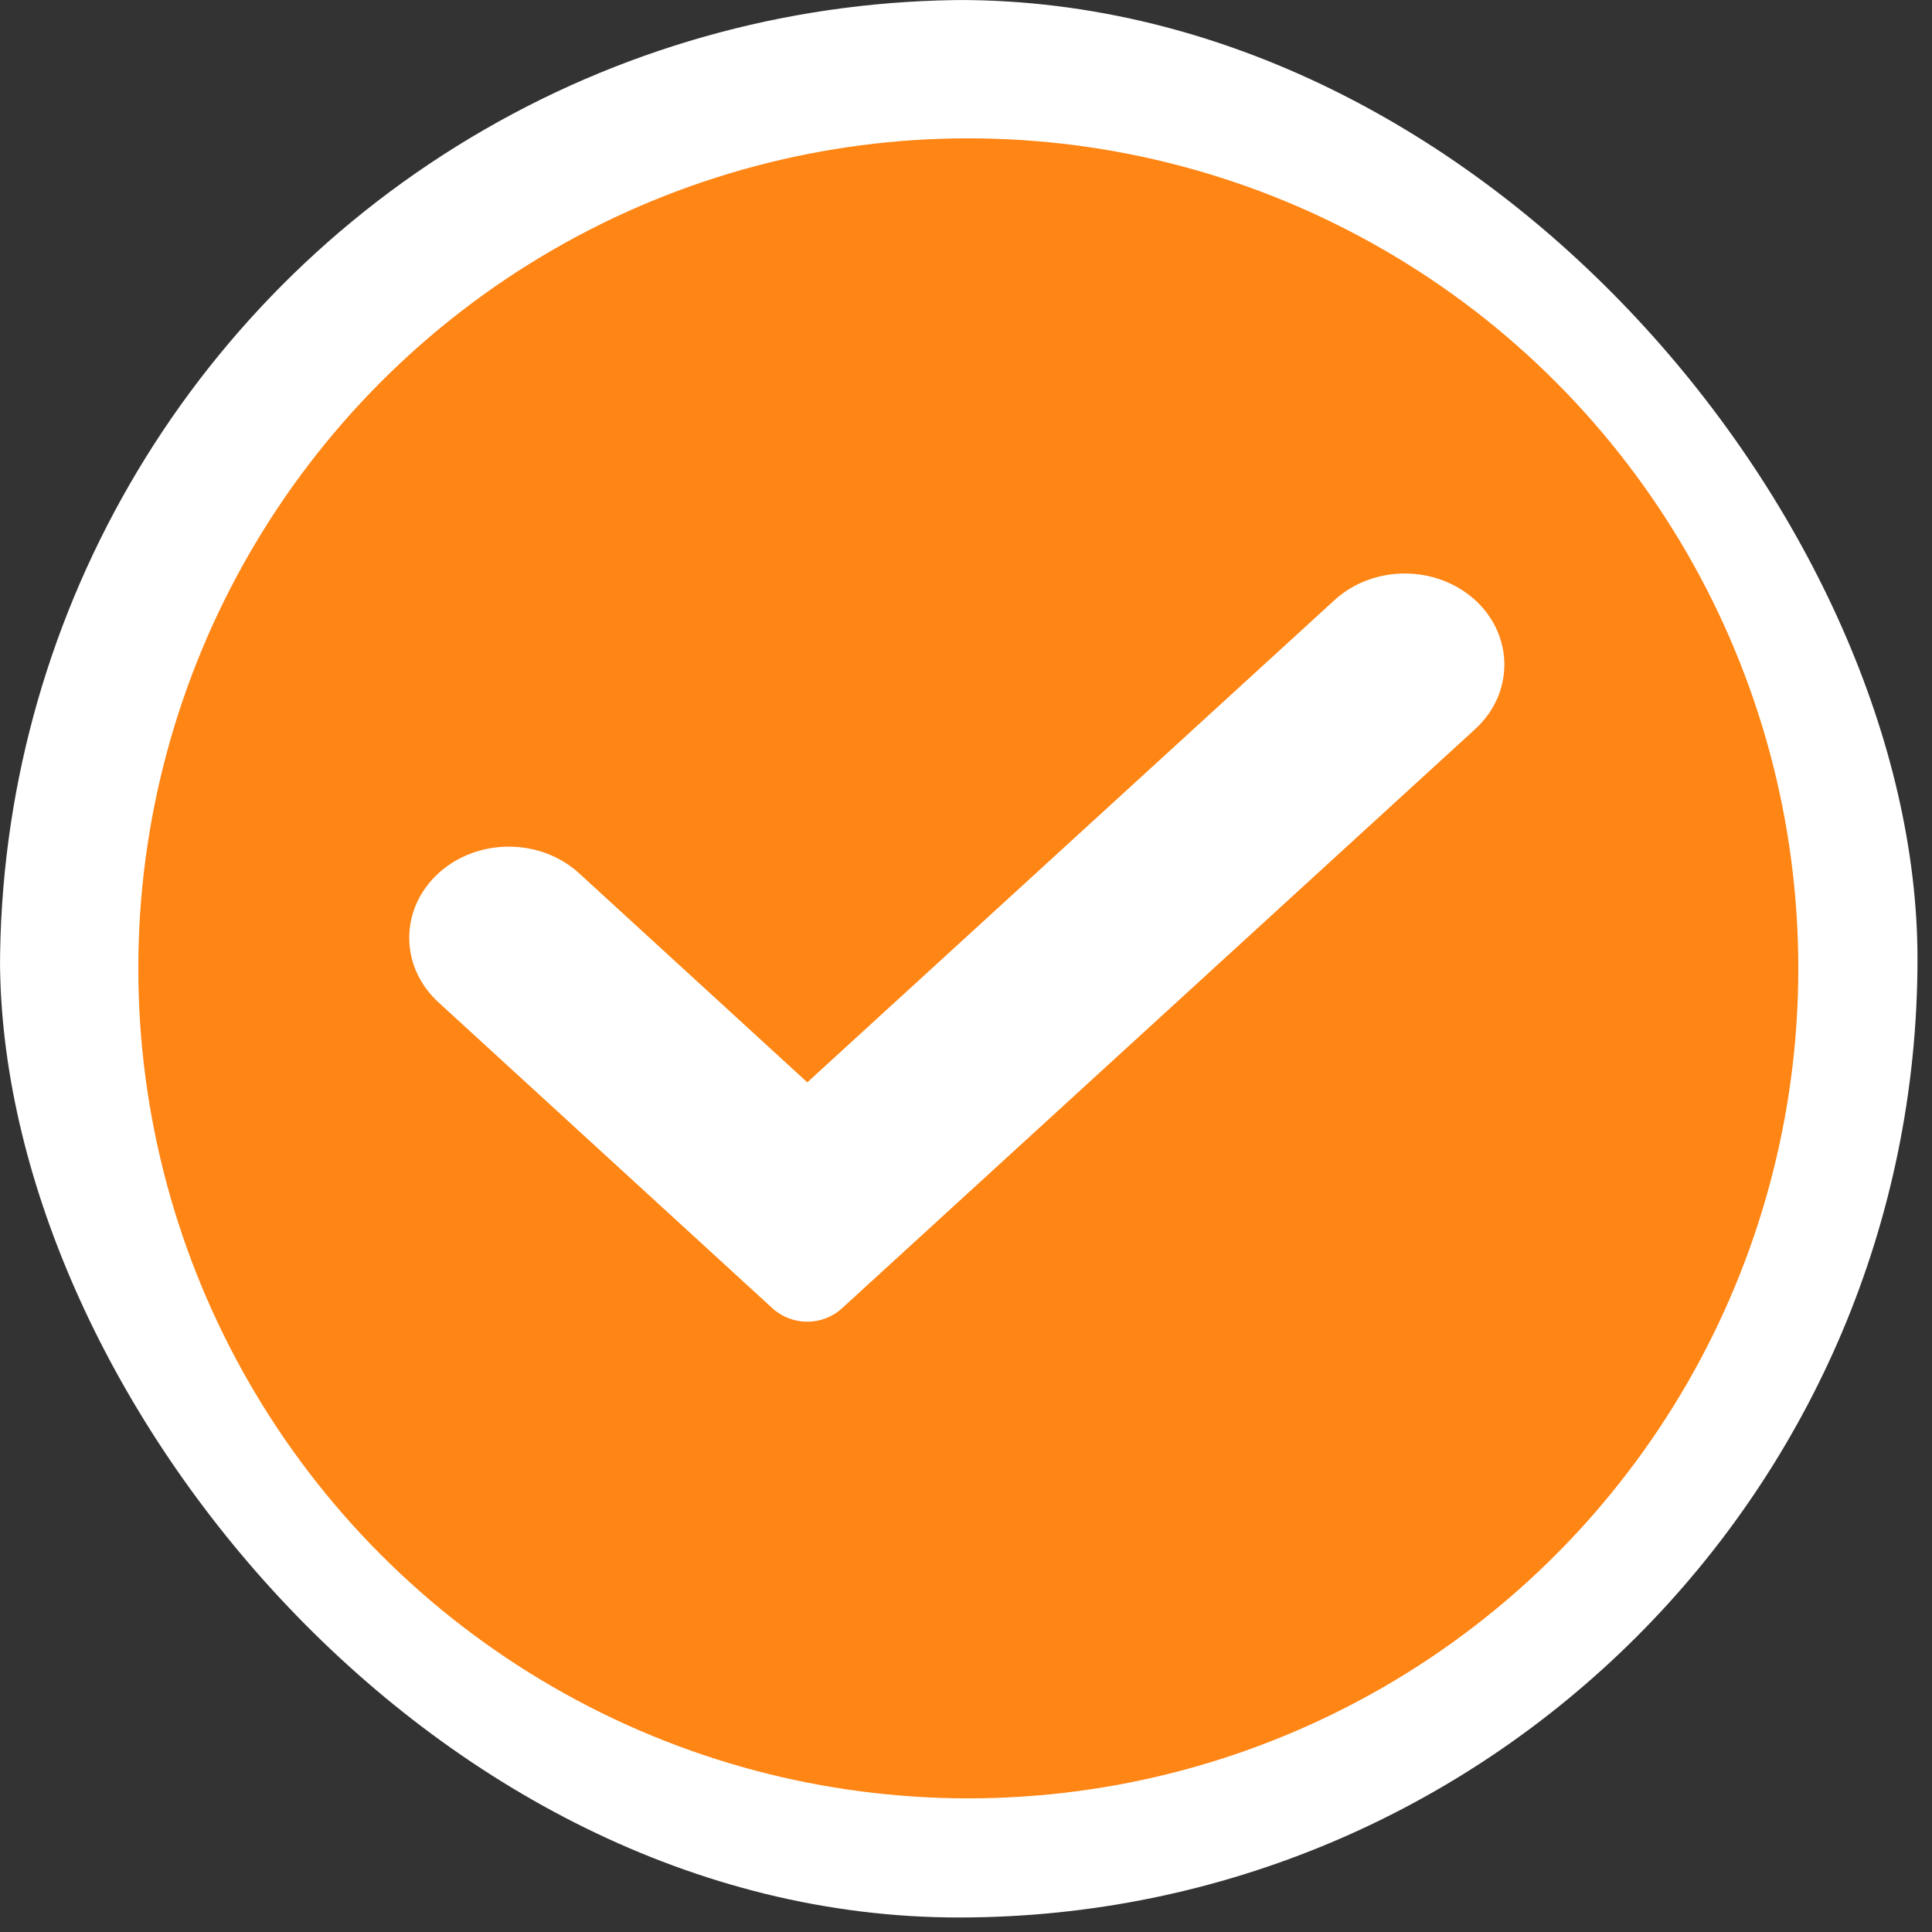 <svg width="51" height="51" viewBox="0 0 51 51" fill="none" xmlns="http://www.w3.org/2000/svg">
<rect x="0" y="0" width="51" height="51" fill="#333333" stroke="none"/>
<g clip-path="url(#clip0_12_9920)">
<circle cx="25.562" cy="25.562" r="25.562" fill="white"/>
<circle cx="25.561" cy="25.562" r="21.91" fill="#FF8514"/>
<path fill-rule="evenodd" clip-rule="evenodd" d="M15.288 23.053C14.263 22.115 12.6 22.115 11.573 23.053C10.546 23.994 10.546 25.517 11.573 26.458L20.387 34.532C20.909 35.009 21.709 35.01 22.231 34.532L38.941 19.247C39.968 18.308 39.968 16.785 38.944 15.844C37.917 14.906 36.254 14.903 35.227 15.842L21.311 28.571L15.288 23.053Z" fill="white"/>
</g>
<defs>
<clipPath id="clip0_12_9920">
<rect width="50.617" height="50.617" rx="25.309" fill="white"/>
</clipPath>
</defs>
</svg>
